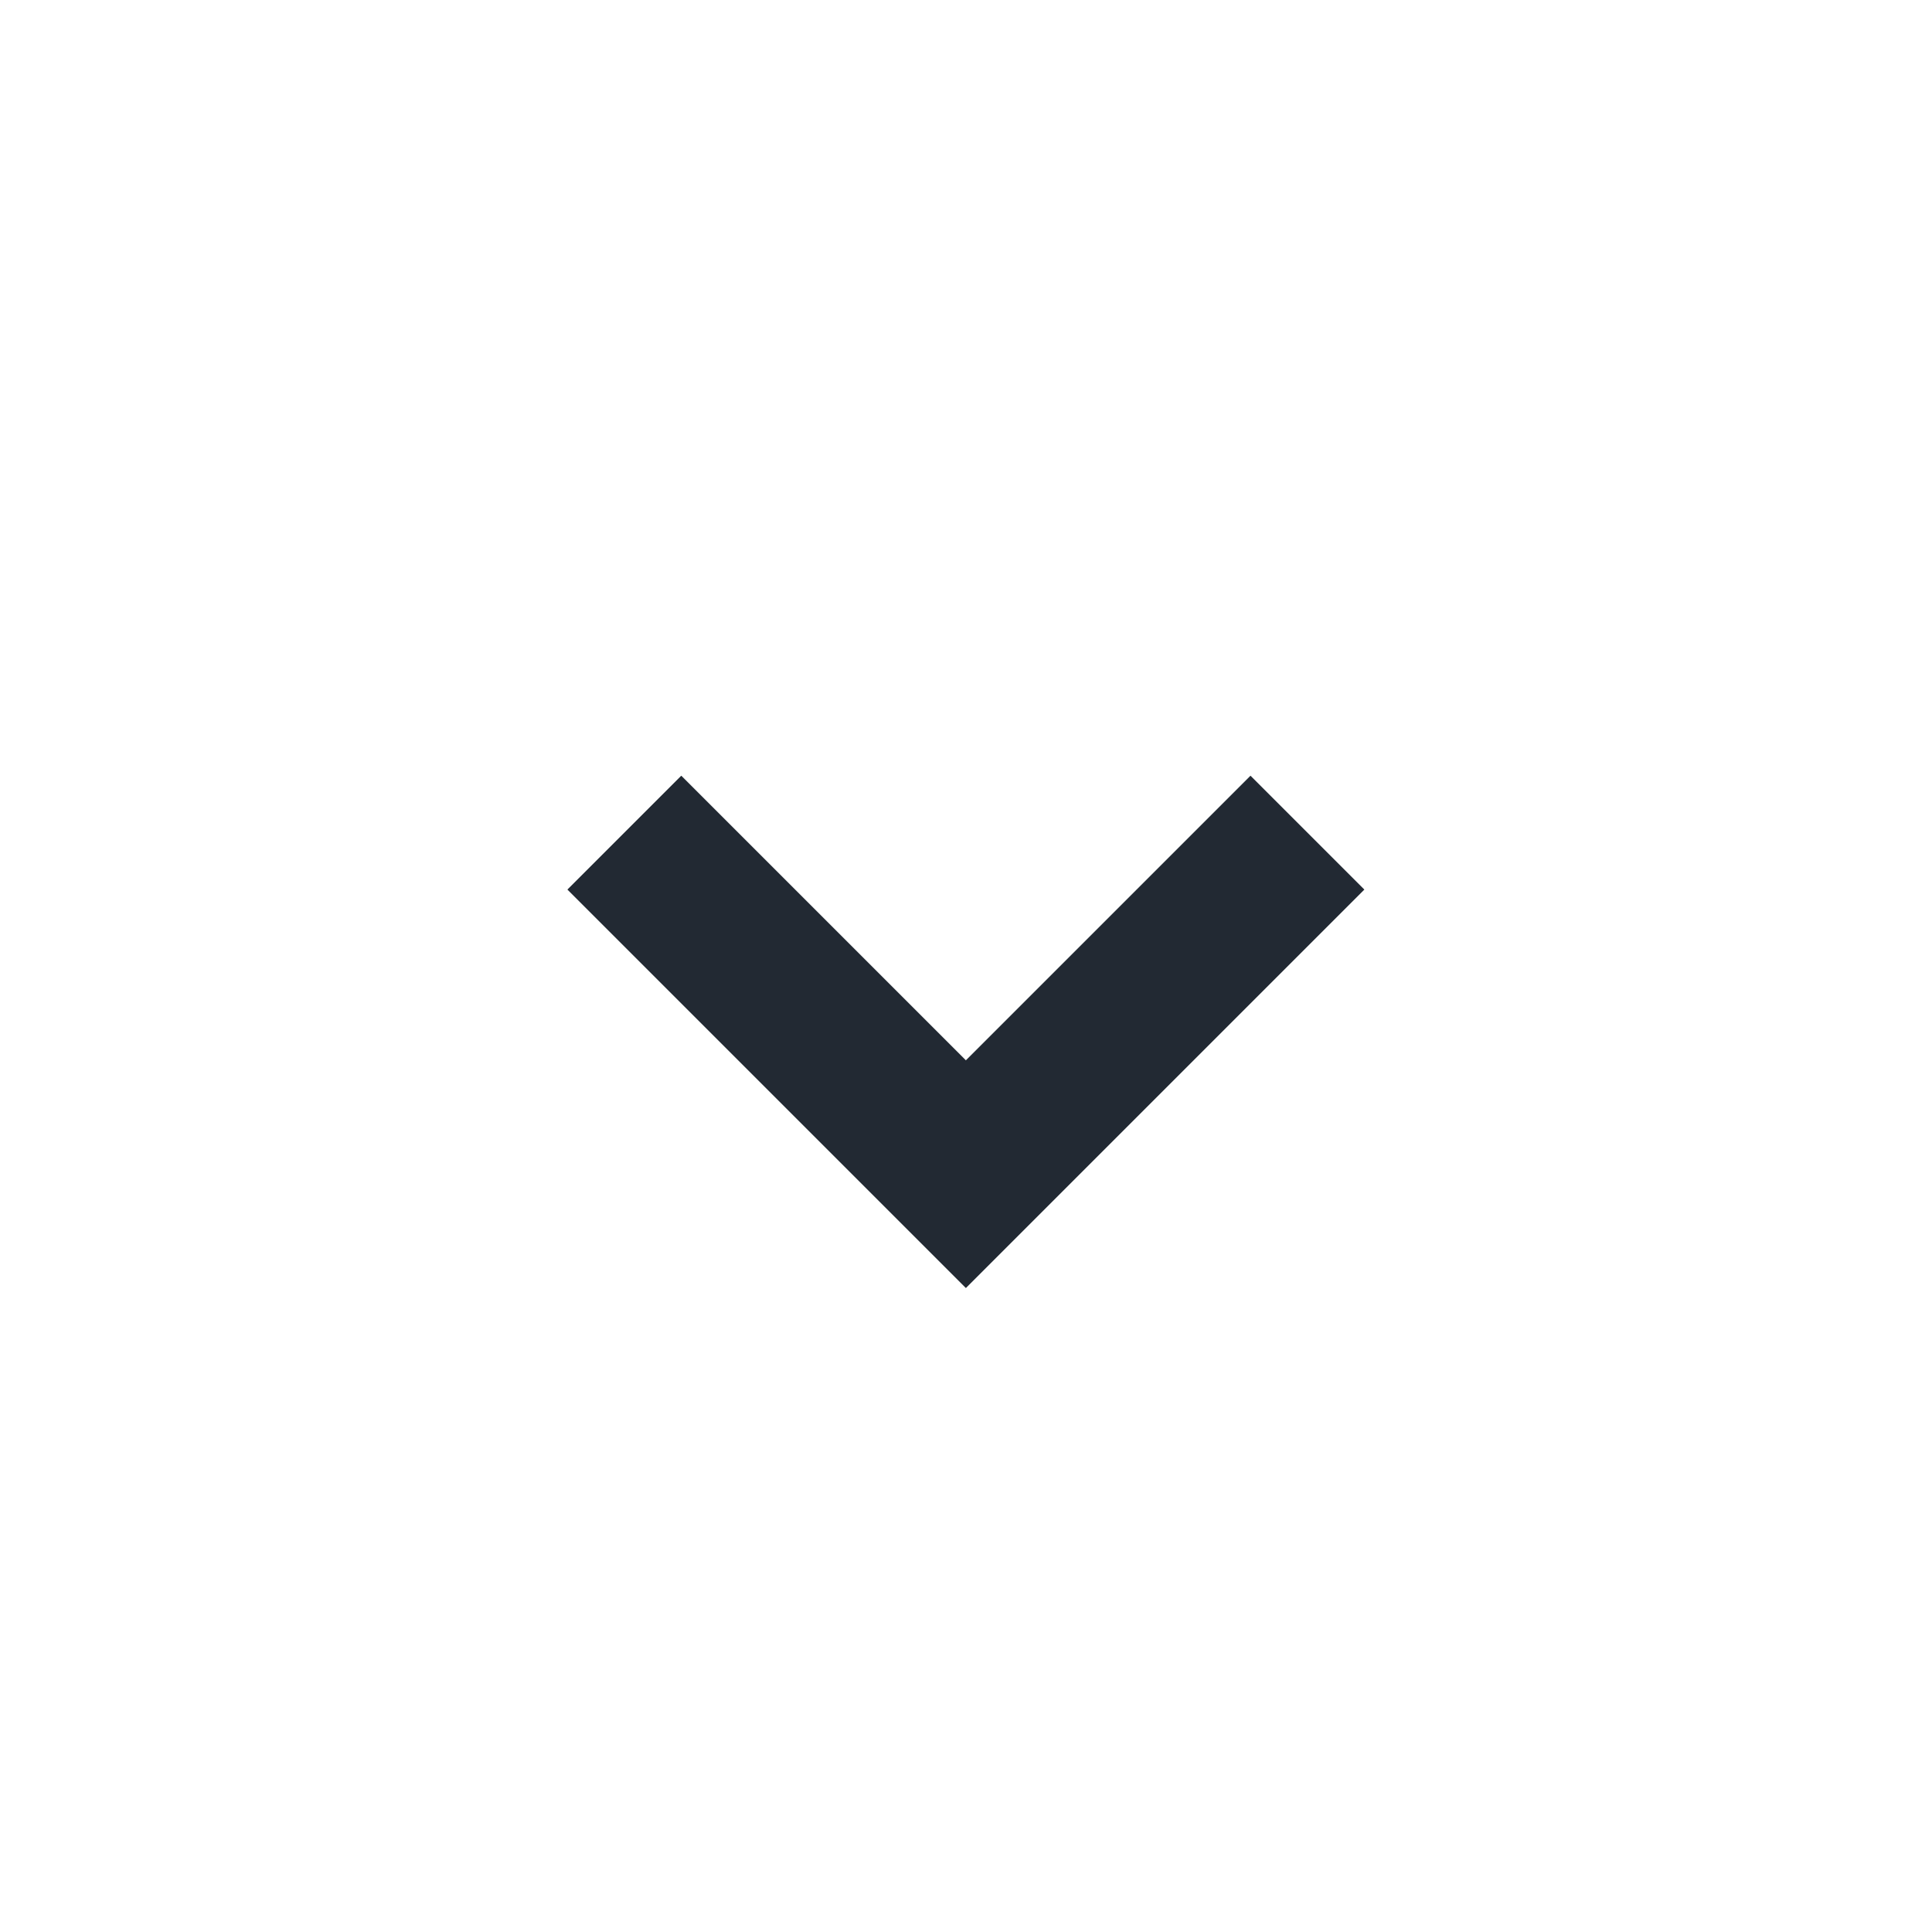 <svg width="16" height="16" viewBox="0 0 16 16" fill="none" xmlns="http://www.w3.org/2000/svg">
<path d="M4.699 7.367L7.999 10.667L11.299 7.367L10.356 6.424L7.999 8.781L5.642 6.424L4.699 7.367Z" fill="#222933"/>
</svg>
